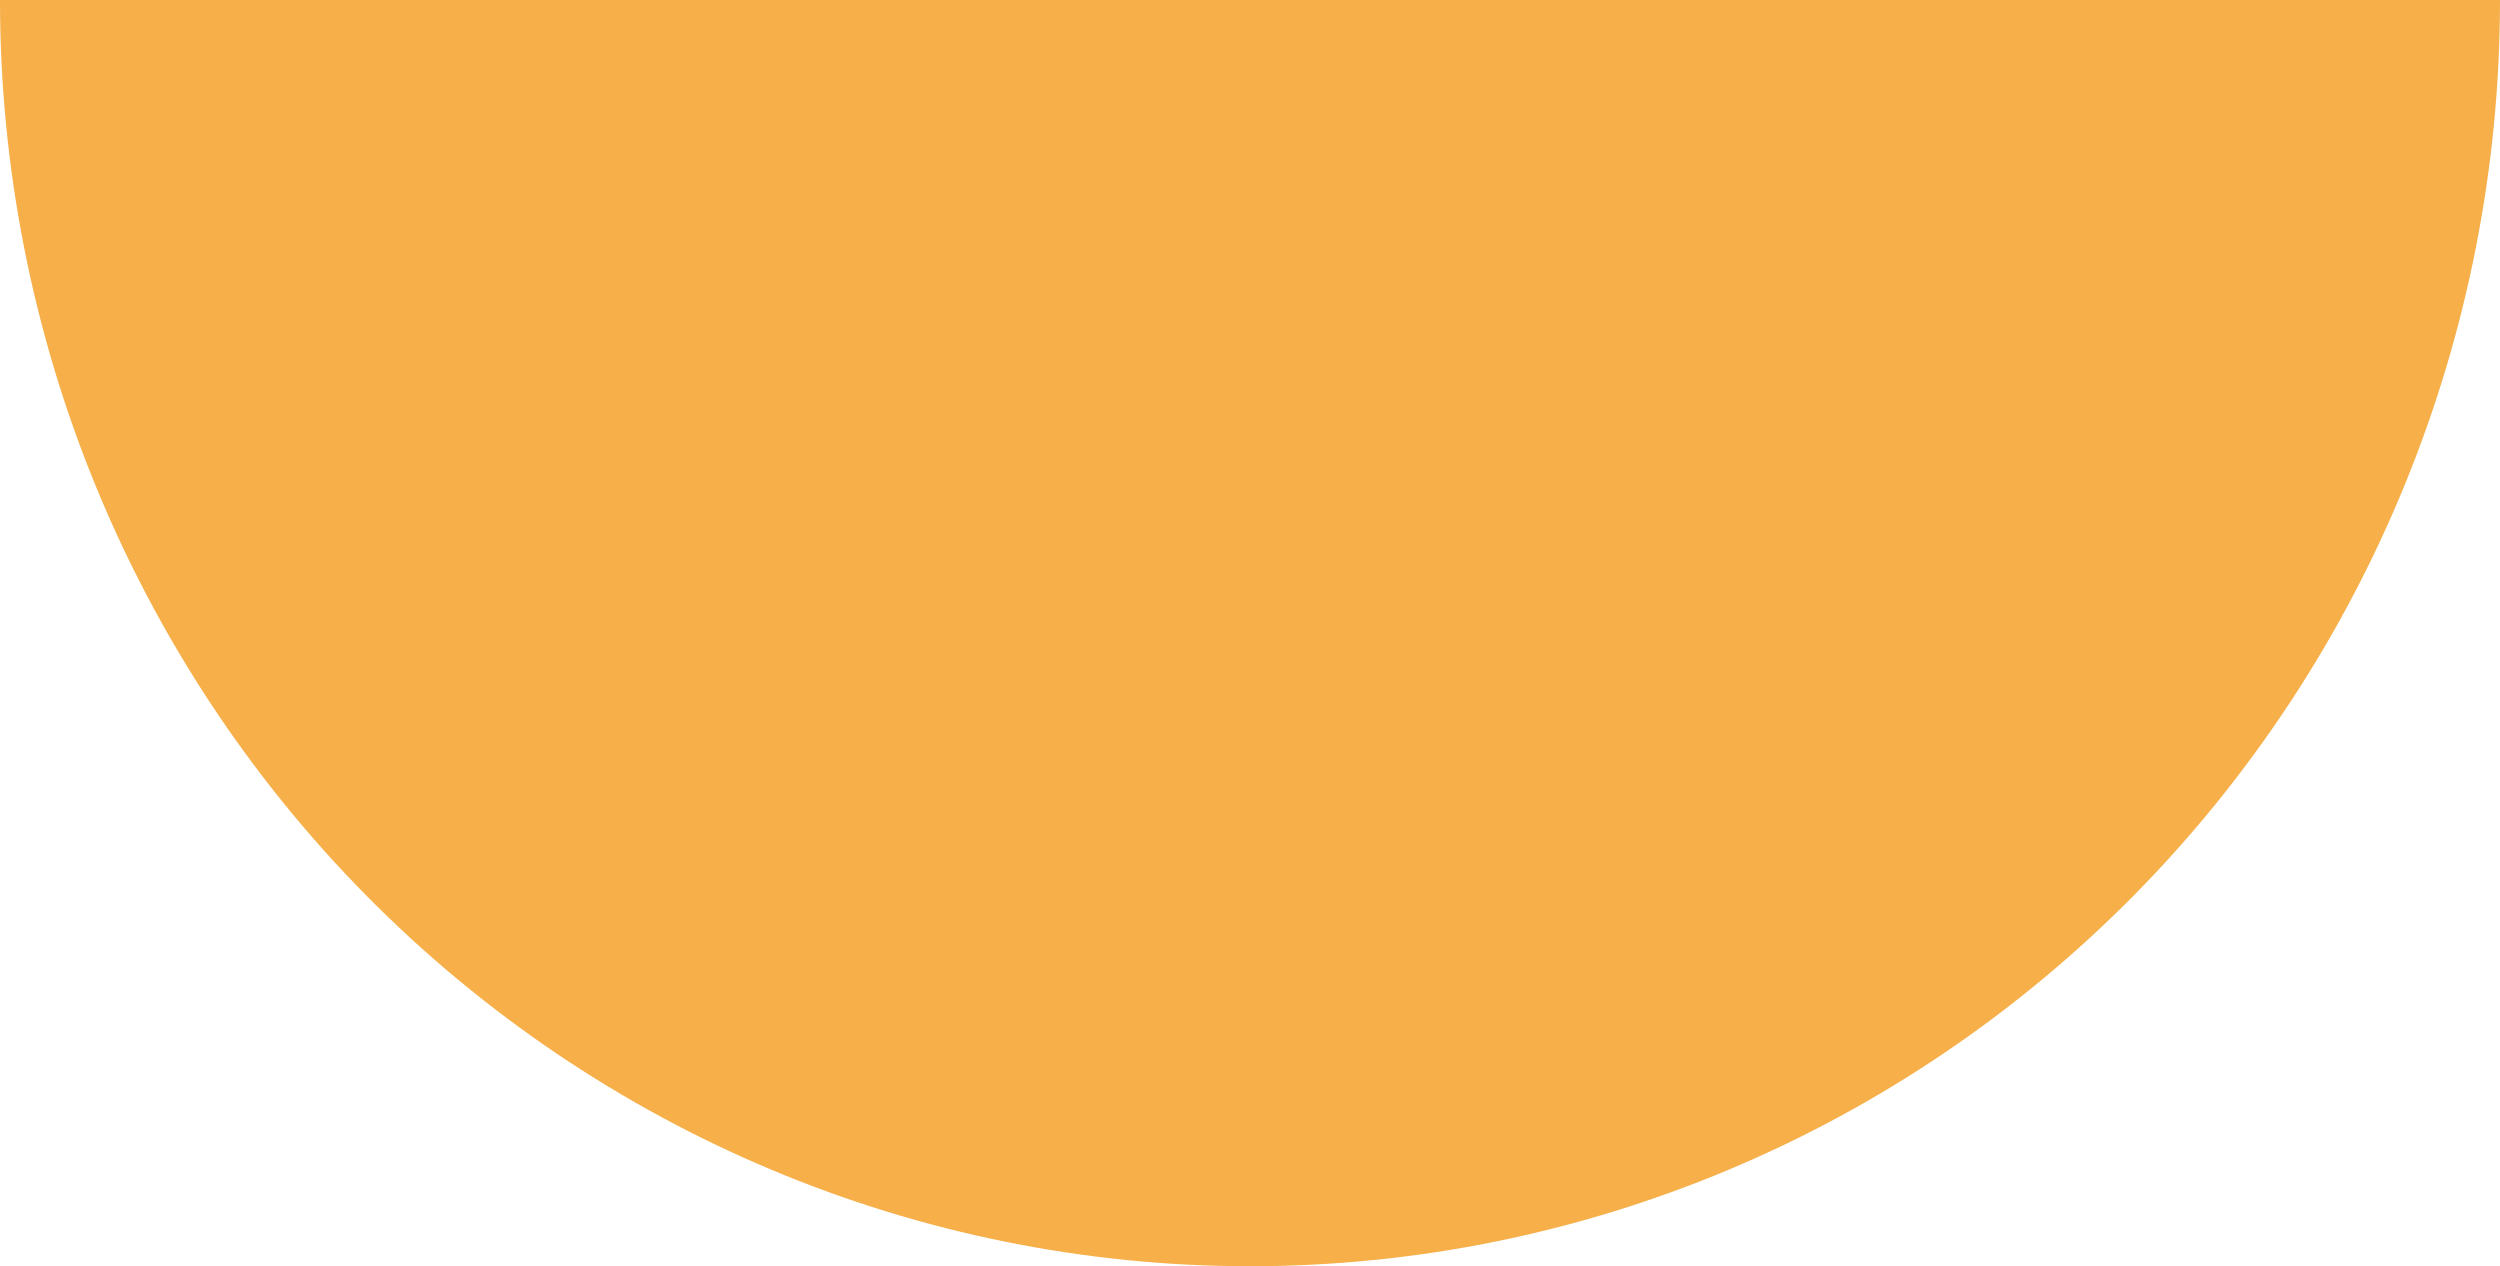 <svg width="154" height="78" viewBox="0 0 154 78" fill="none" xmlns="http://www.w3.org/2000/svg">
<path d="M0 0C0 20.687 8.112 40.526 22.553 55.154C36.993 69.782 56.578 78 77 78C97.422 78 117.007 69.782 131.447 55.154C145.888 40.526 154 20.687 154 1.52588e-05L77 0H0Z" fill="#F6AF49"/>
</svg>
